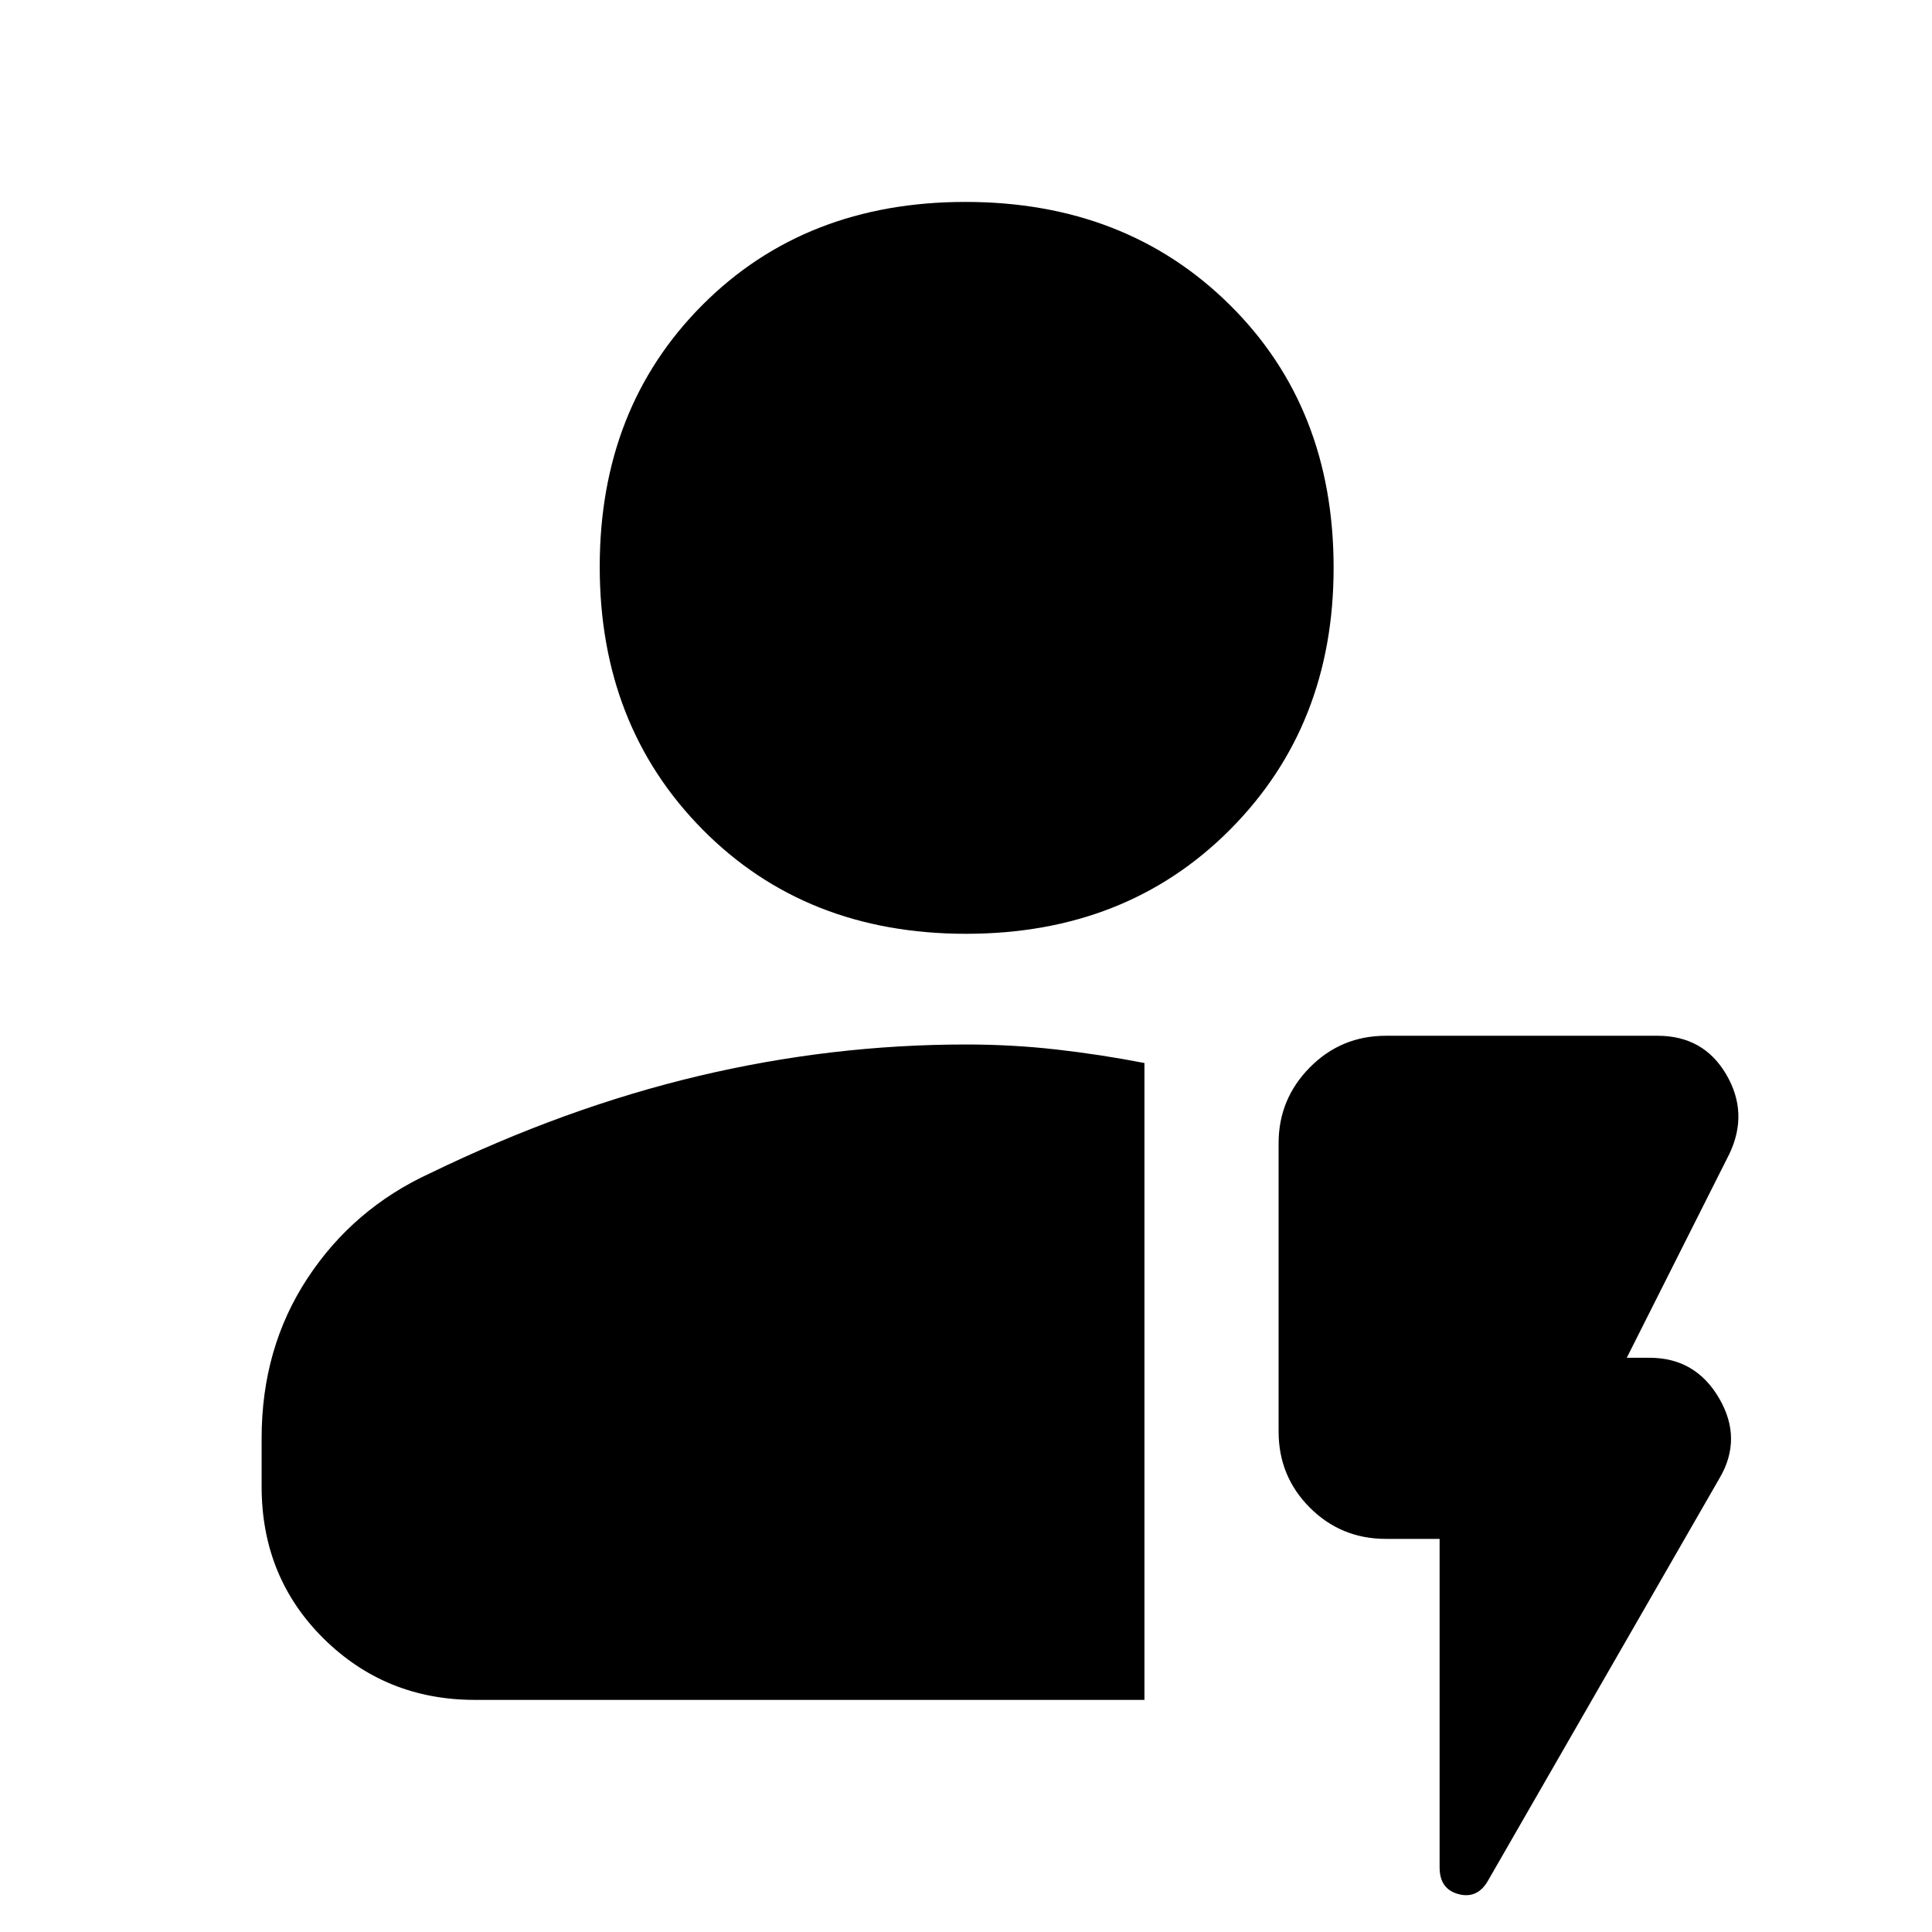 <svg xmlns="http://www.w3.org/2000/svg" height="40" viewBox="0 96 960 960" width="40"><path d="M568.667 940.666H236q-44.367 0-75.183-30.467Q130 879.733 130 834.667v-24.071q0-44.734 22.766-79.402 22.766-34.667 60.901-52.194Q281 646.334 347.066 630.667 413.131 615 480 615q23 0 45 2.5 22.001 2.5 43.667 6.704v316.462ZM480.024 560q-79.604 0-130.813-51.71-51.21-51.71-51.21-130.654 0-78.943 51.05-130.122 51.051-51.179 130.654-51.179t131.282 51.066q51.679 51.067 51.679 130.735 0 78.444-51.52 130.154Q559.627 560 480.024 560Zm235.31 300.666h-26.667q-22.284 0-37.808-15.525-15.525-15.524-15.525-37.808V664q0-21.9 15.525-37.616 15.524-15.717 37.808-15.717h135q22.799 0 34.066 19.167Q869 649 859.333 669.333l-51 101.334h11.334q22.833 0 34.583 20.167 11.75 20.166.083 39.833L739.6 1030.11q-5.266 9.56-14.766 7.1-9.5-2.46-9.5-13.28V860.666Z"/></svg>